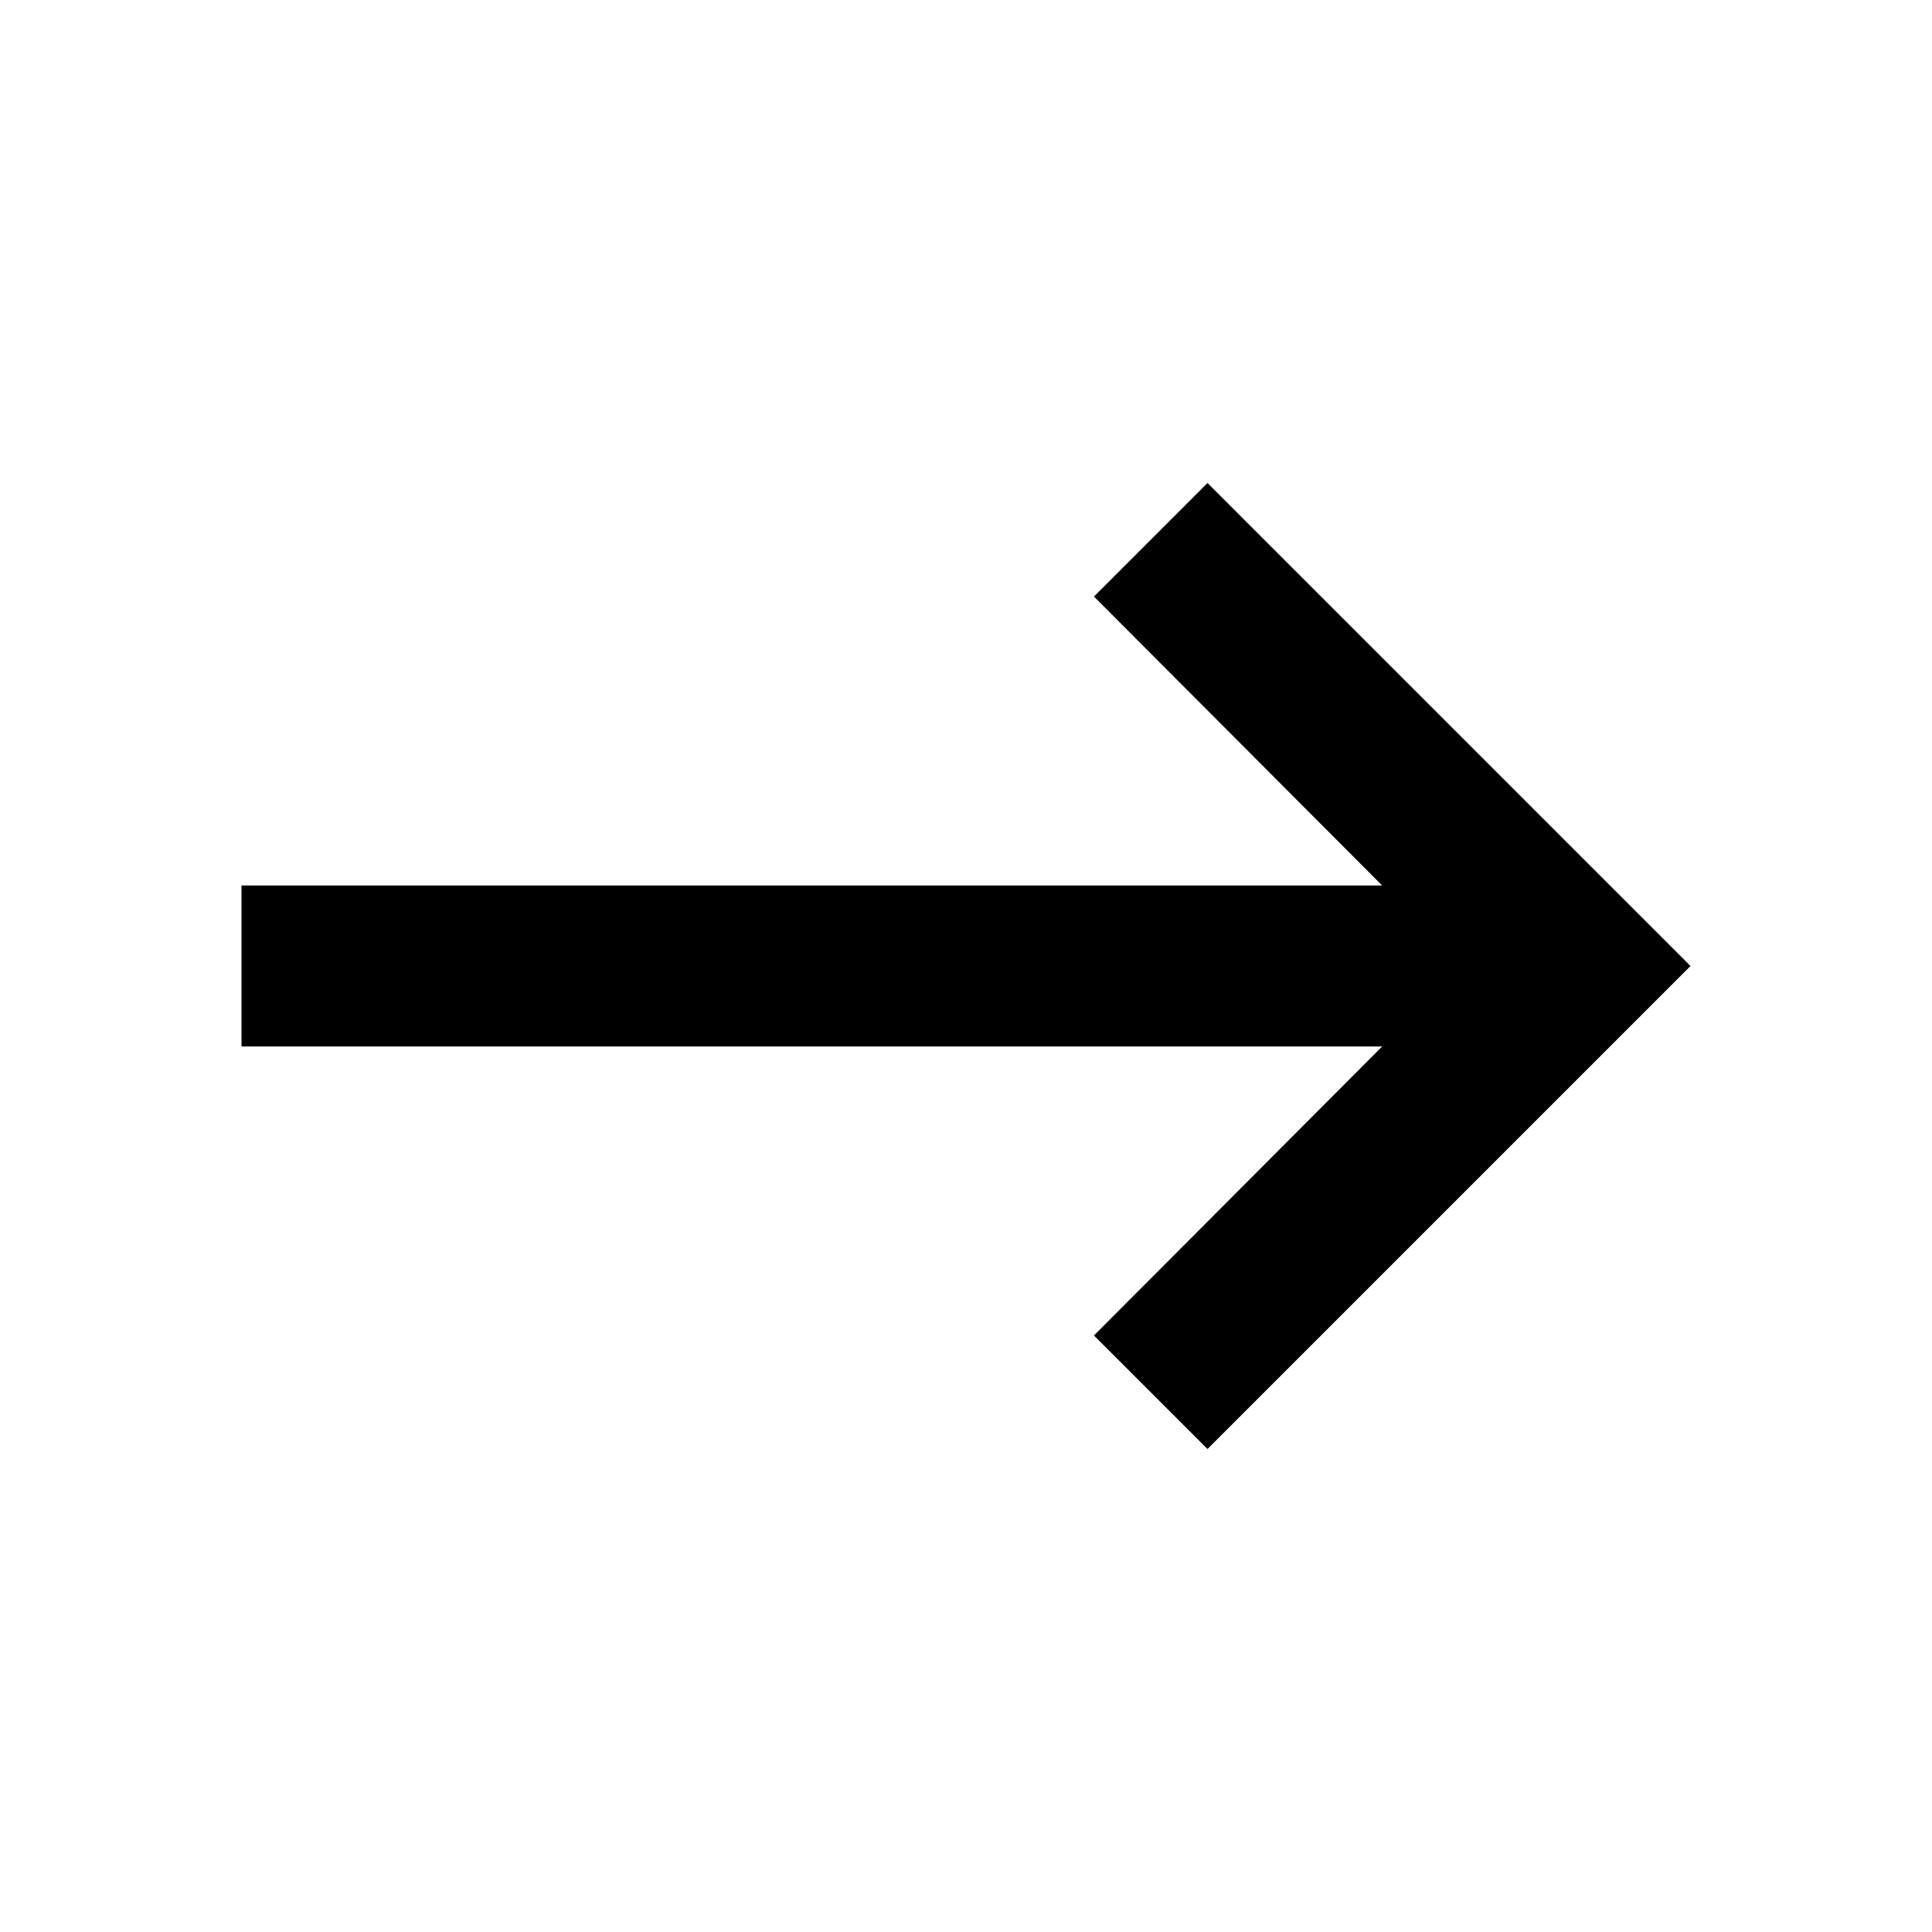 <?xml version="1.0" encoding="utf-8"?>
<!-- Generator: Adobe Illustrator 15.0.0, SVG Export Plug-In . SVG Version: 6.00 Build 0)  -->
<!DOCTYPE svg PUBLIC "-//W3C//DTD SVG 1.1//EN" "http://www.w3.org/Graphics/SVG/1.1/DTD/svg11.dtd">
<svg version="1.1" id="Layer_1" xmlns="http://www.w3.org/2000/svg" xmlns:xlink="http://www.w3.org/1999/xlink" x="0px" y="0px"
	 width="64px" height="64px" viewBox="0 -20 64 64" enable-background="new 0 -20 64 64" xml:space="preserve">
<path d="M8,14.666h37.786l-9.547,9.574L40,28l16-16L40-4l-3.761,3.761l9.547,9.572H8V14.666z"/>
</svg>
